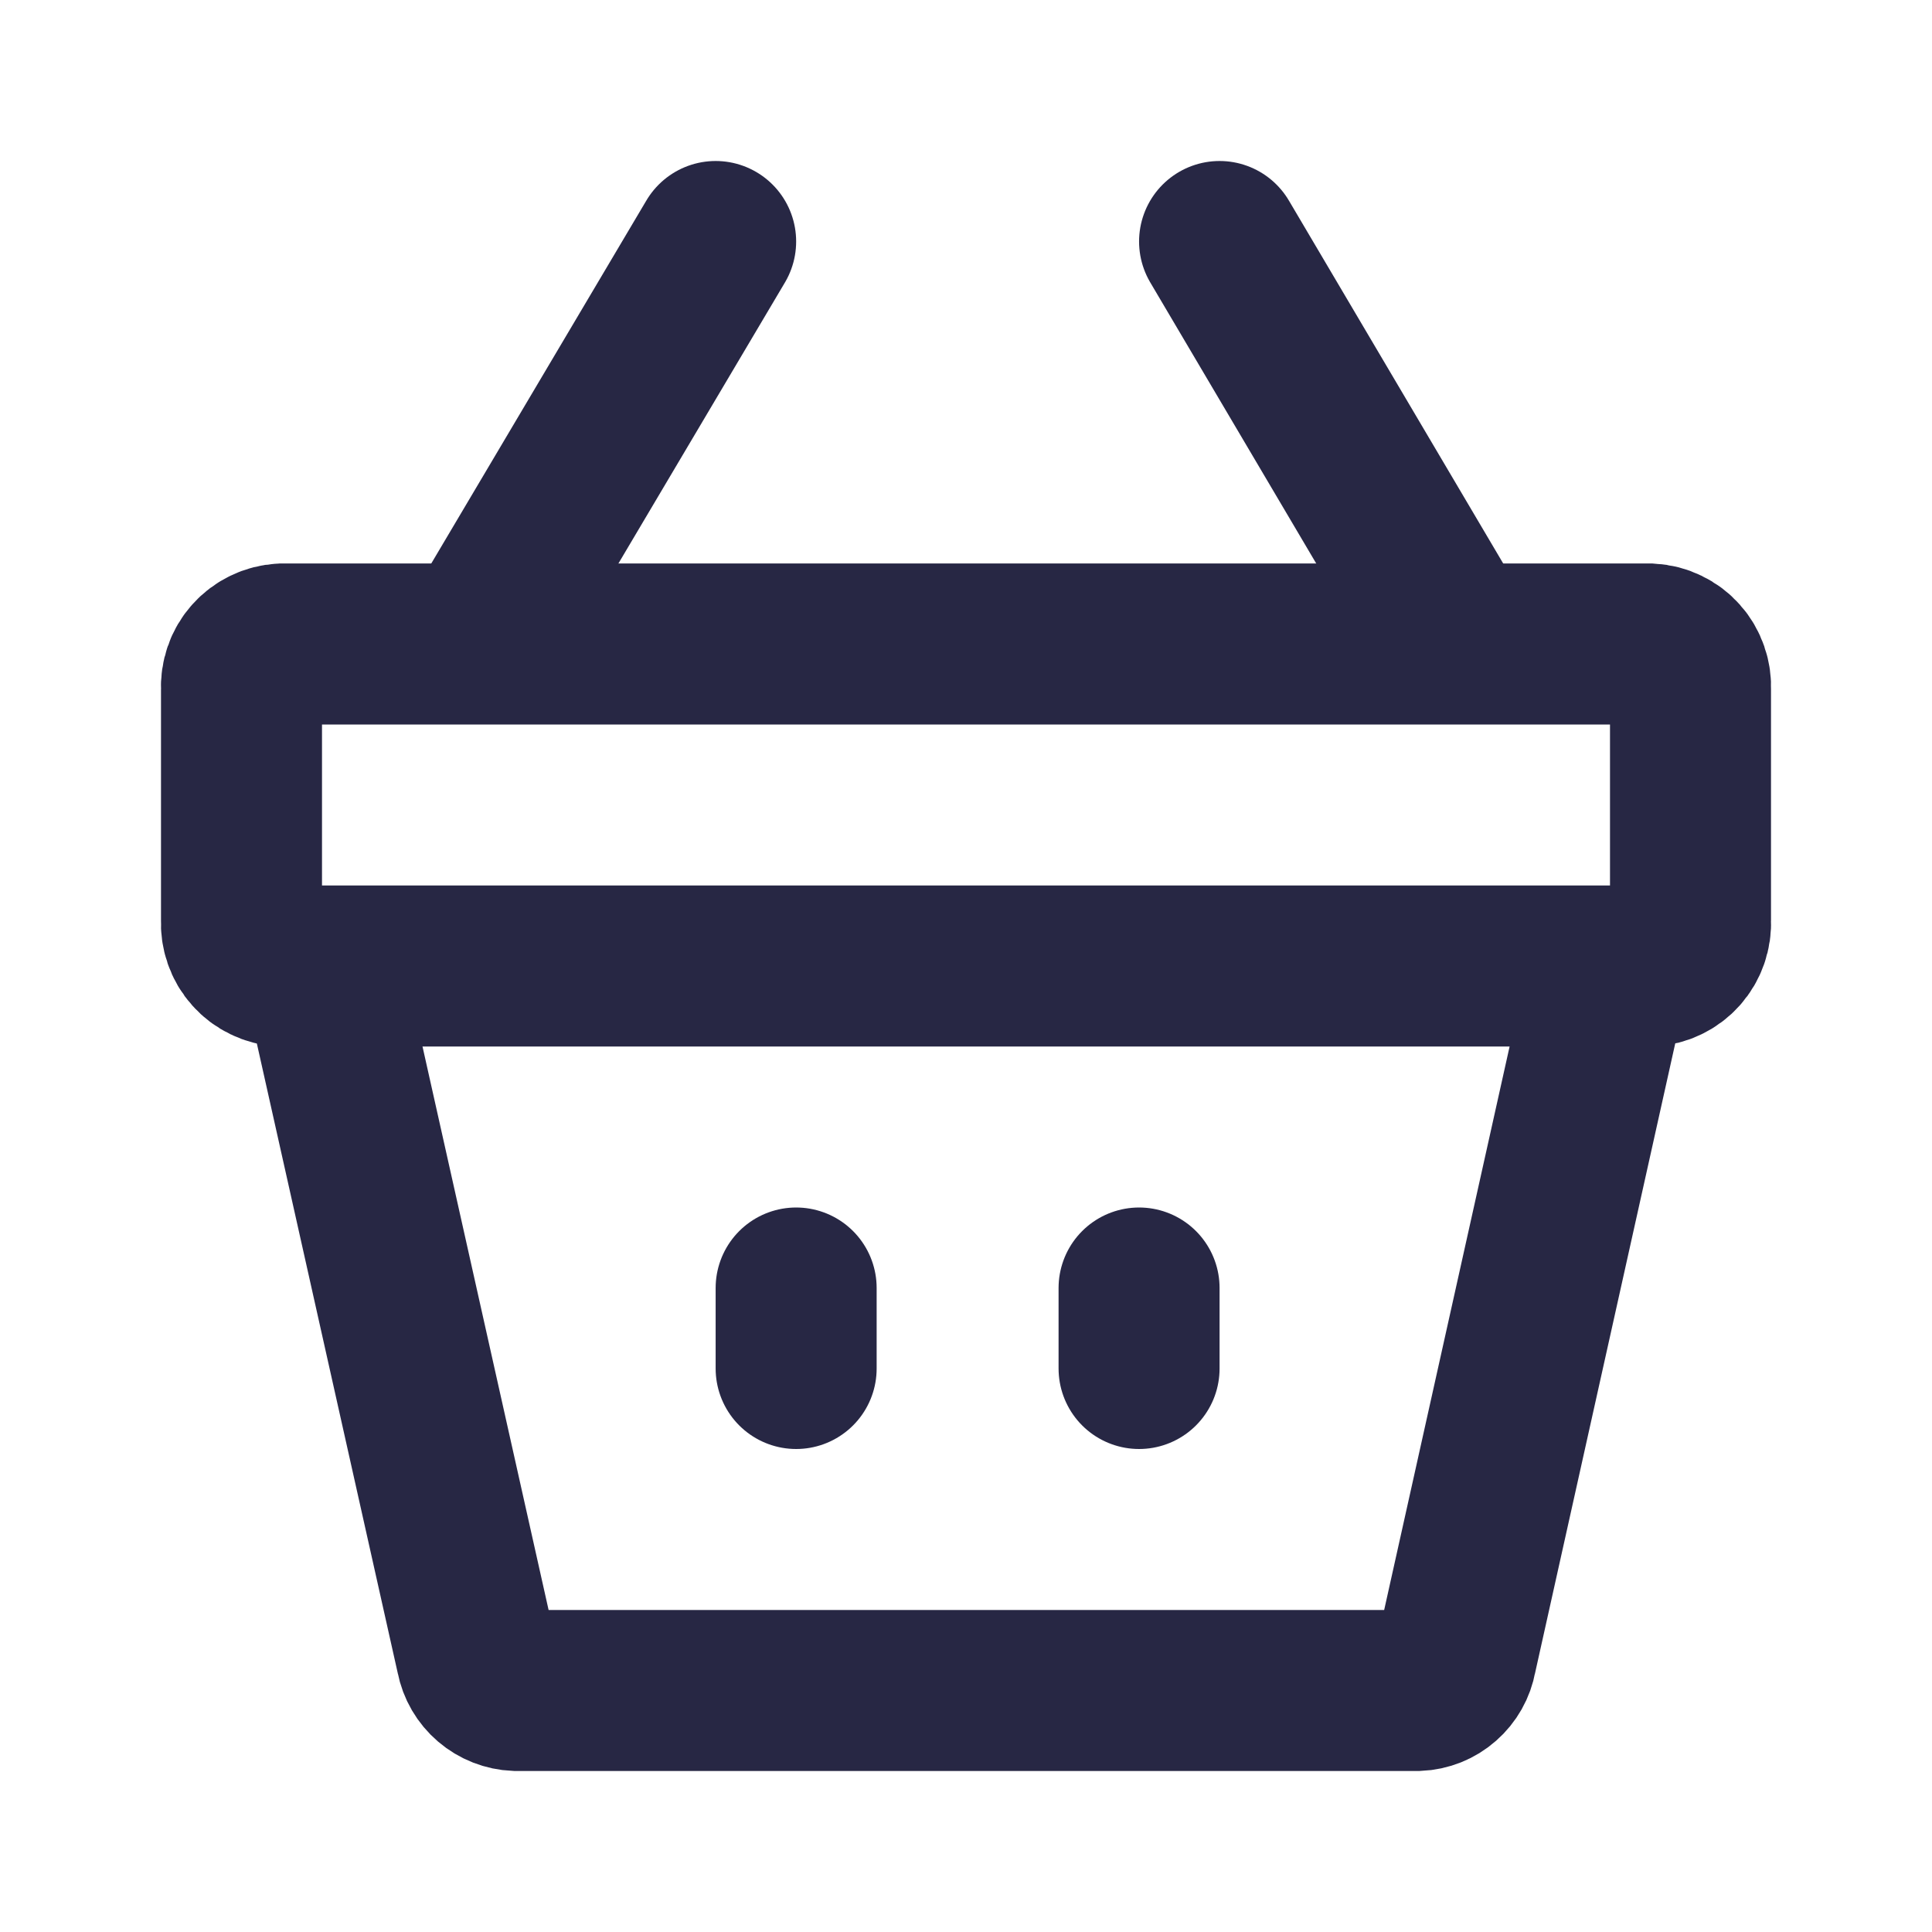 <svg width="24" height="24" viewBox="0 0 24 24" fill="none" xmlns="http://www.w3.org/2000/svg">
<path d="M21 11.44V8.56C21.004 8.49 20.994 8.421 20.971 8.355C20.948 8.289 20.913 8.228 20.866 8.176C20.82 8.124 20.764 8.082 20.701 8.052C20.638 8.021 20.57 8.004 20.5 8H3.5C3.43 8.004 3.362 8.021 3.299 8.052C3.236 8.082 3.18 8.124 3.134 8.176C3.087 8.228 3.051 8.289 3.029 8.355C3.006 8.421 2.996 8.49 3 8.56V11.44C2.996 11.51 3.006 11.579 3.029 11.645C3.051 11.711 3.087 11.772 3.134 11.824C3.18 11.876 3.236 11.918 3.299 11.948C3.362 11.979 3.43 11.996 3.5 12H20.5C20.57 11.996 20.638 11.979 20.701 11.948C20.764 11.918 20.82 11.876 20.866 11.824C20.913 11.772 20.948 11.711 20.971 11.645C20.994 11.579 21.004 11.51 21 11.44V11.44Z" stroke="#272744" stroke-width="2" stroke-miterlimit="10"/>
<path d="M20 12L18.09 20.58C18.07 20.694 18.011 20.798 17.924 20.874C17.837 20.951 17.726 20.995 17.61 21H6.41C6.293 20.995 6.181 20.951 6.092 20.875C6.003 20.799 5.942 20.695 5.92 20.58L4 12" stroke="#272744" stroke-width="2" stroke-miterlimit="10"/>
<path d="M18.02 7.86L15.15 3" stroke="#272744" stroke-width="2" stroke-miterlimit="10" stroke-linecap="round"/>
<path d="M6.01 7.86L8.89 3" stroke="#272744" stroke-width="2" stroke-miterlimit="10" stroke-linecap="round"/>
<path d="M14.15 16V17" stroke="#272744" stroke-width="2" stroke-miterlimit="10" stroke-linecap="round"/>
<path d="M9.89 16V17" stroke="#272744" stroke-width="2" stroke-miterlimit="10" stroke-linecap="round"/>
</svg>
